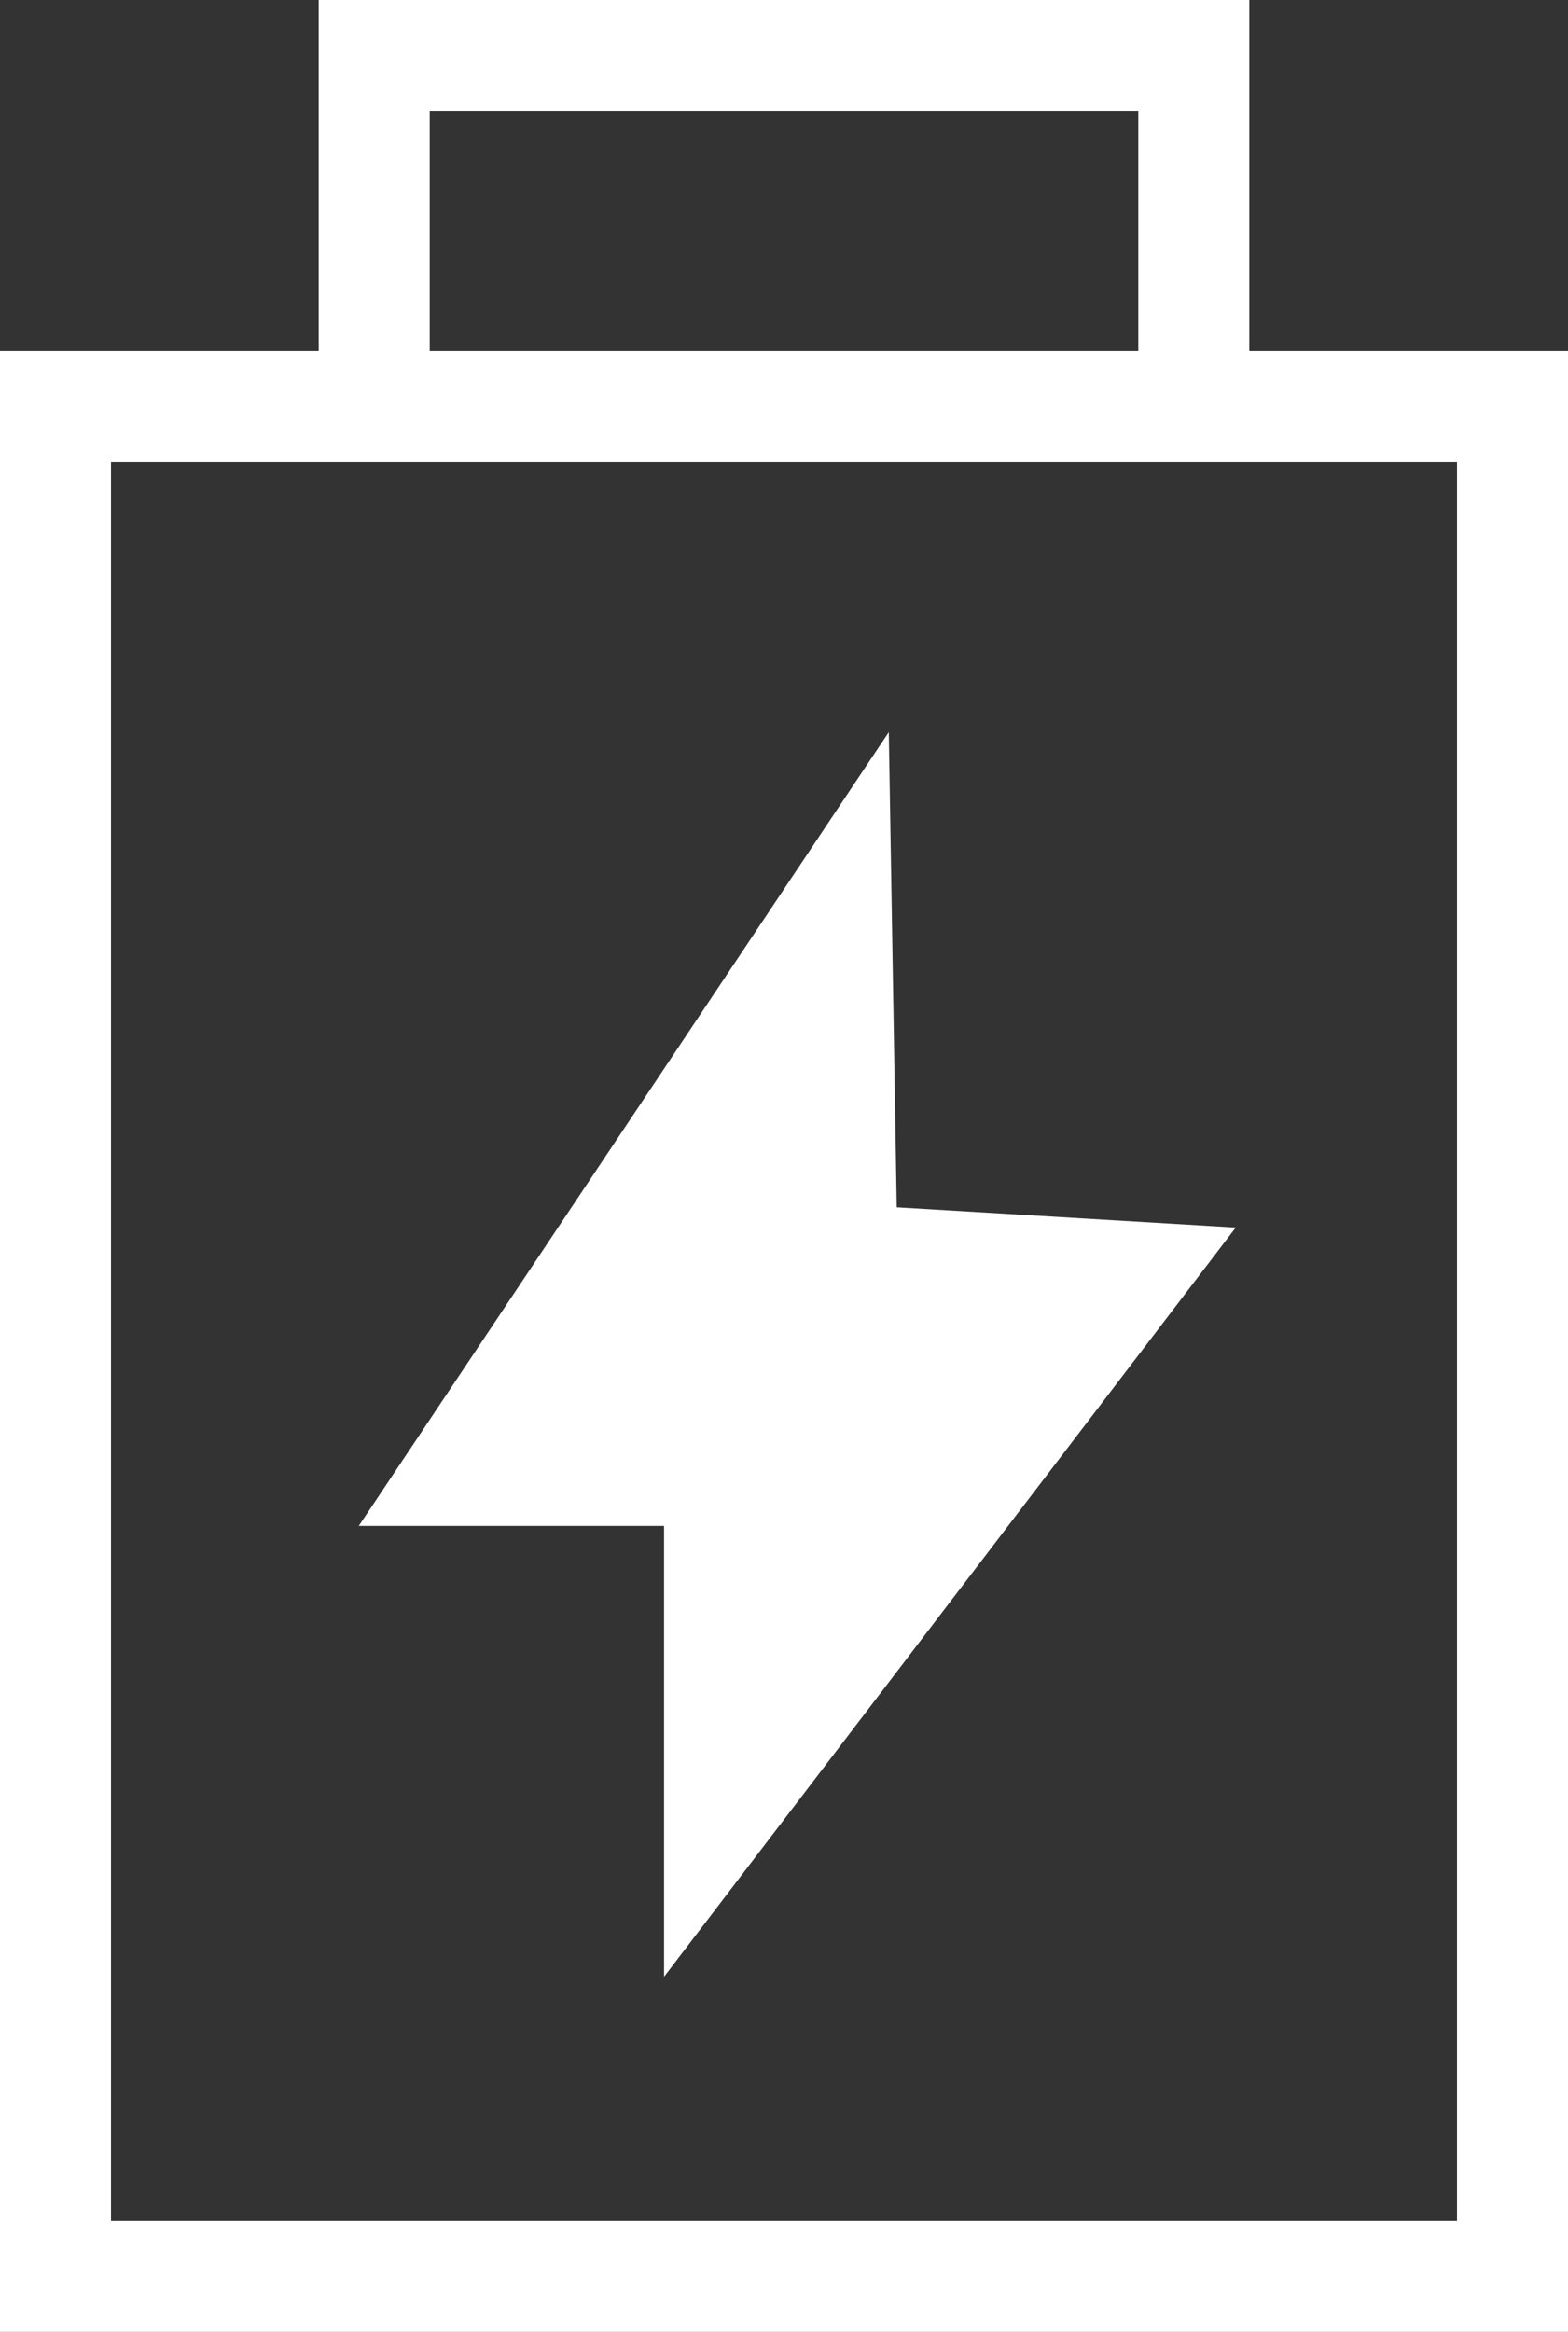 <svg xmlns="http://www.w3.org/2000/svg" xmlns:xlink="http://www.w3.org/1999/xlink" width="28.25" height="42" viewBox="0 0 28.25 42"><rect x="0" y="0" width="28.25" height="42" fill="#333333" stroke="none"/><defs><clipPath id="a"><rect width="28.25" height="42" fill="none"/></clipPath></defs><g clip-path="url(#a)"><path d="M-1-1H27.25V34.684H-1ZM25.25,1H1V32.684H25.25Z" transform="translate(1 7.316)" fill="#fff"/><path d="M22.508,7.754h-2V2H7.742V7.754h-2V0H22.508Z" fill="#fff"/></g><path d="M16.013,10.562l.143,8.558,6.108.365-10.3,13.494V24.859h-5.5ZM14.181,20.629l-.011-.649Z" transform="translate(0 2.625)" fill="#fff"/></svg>